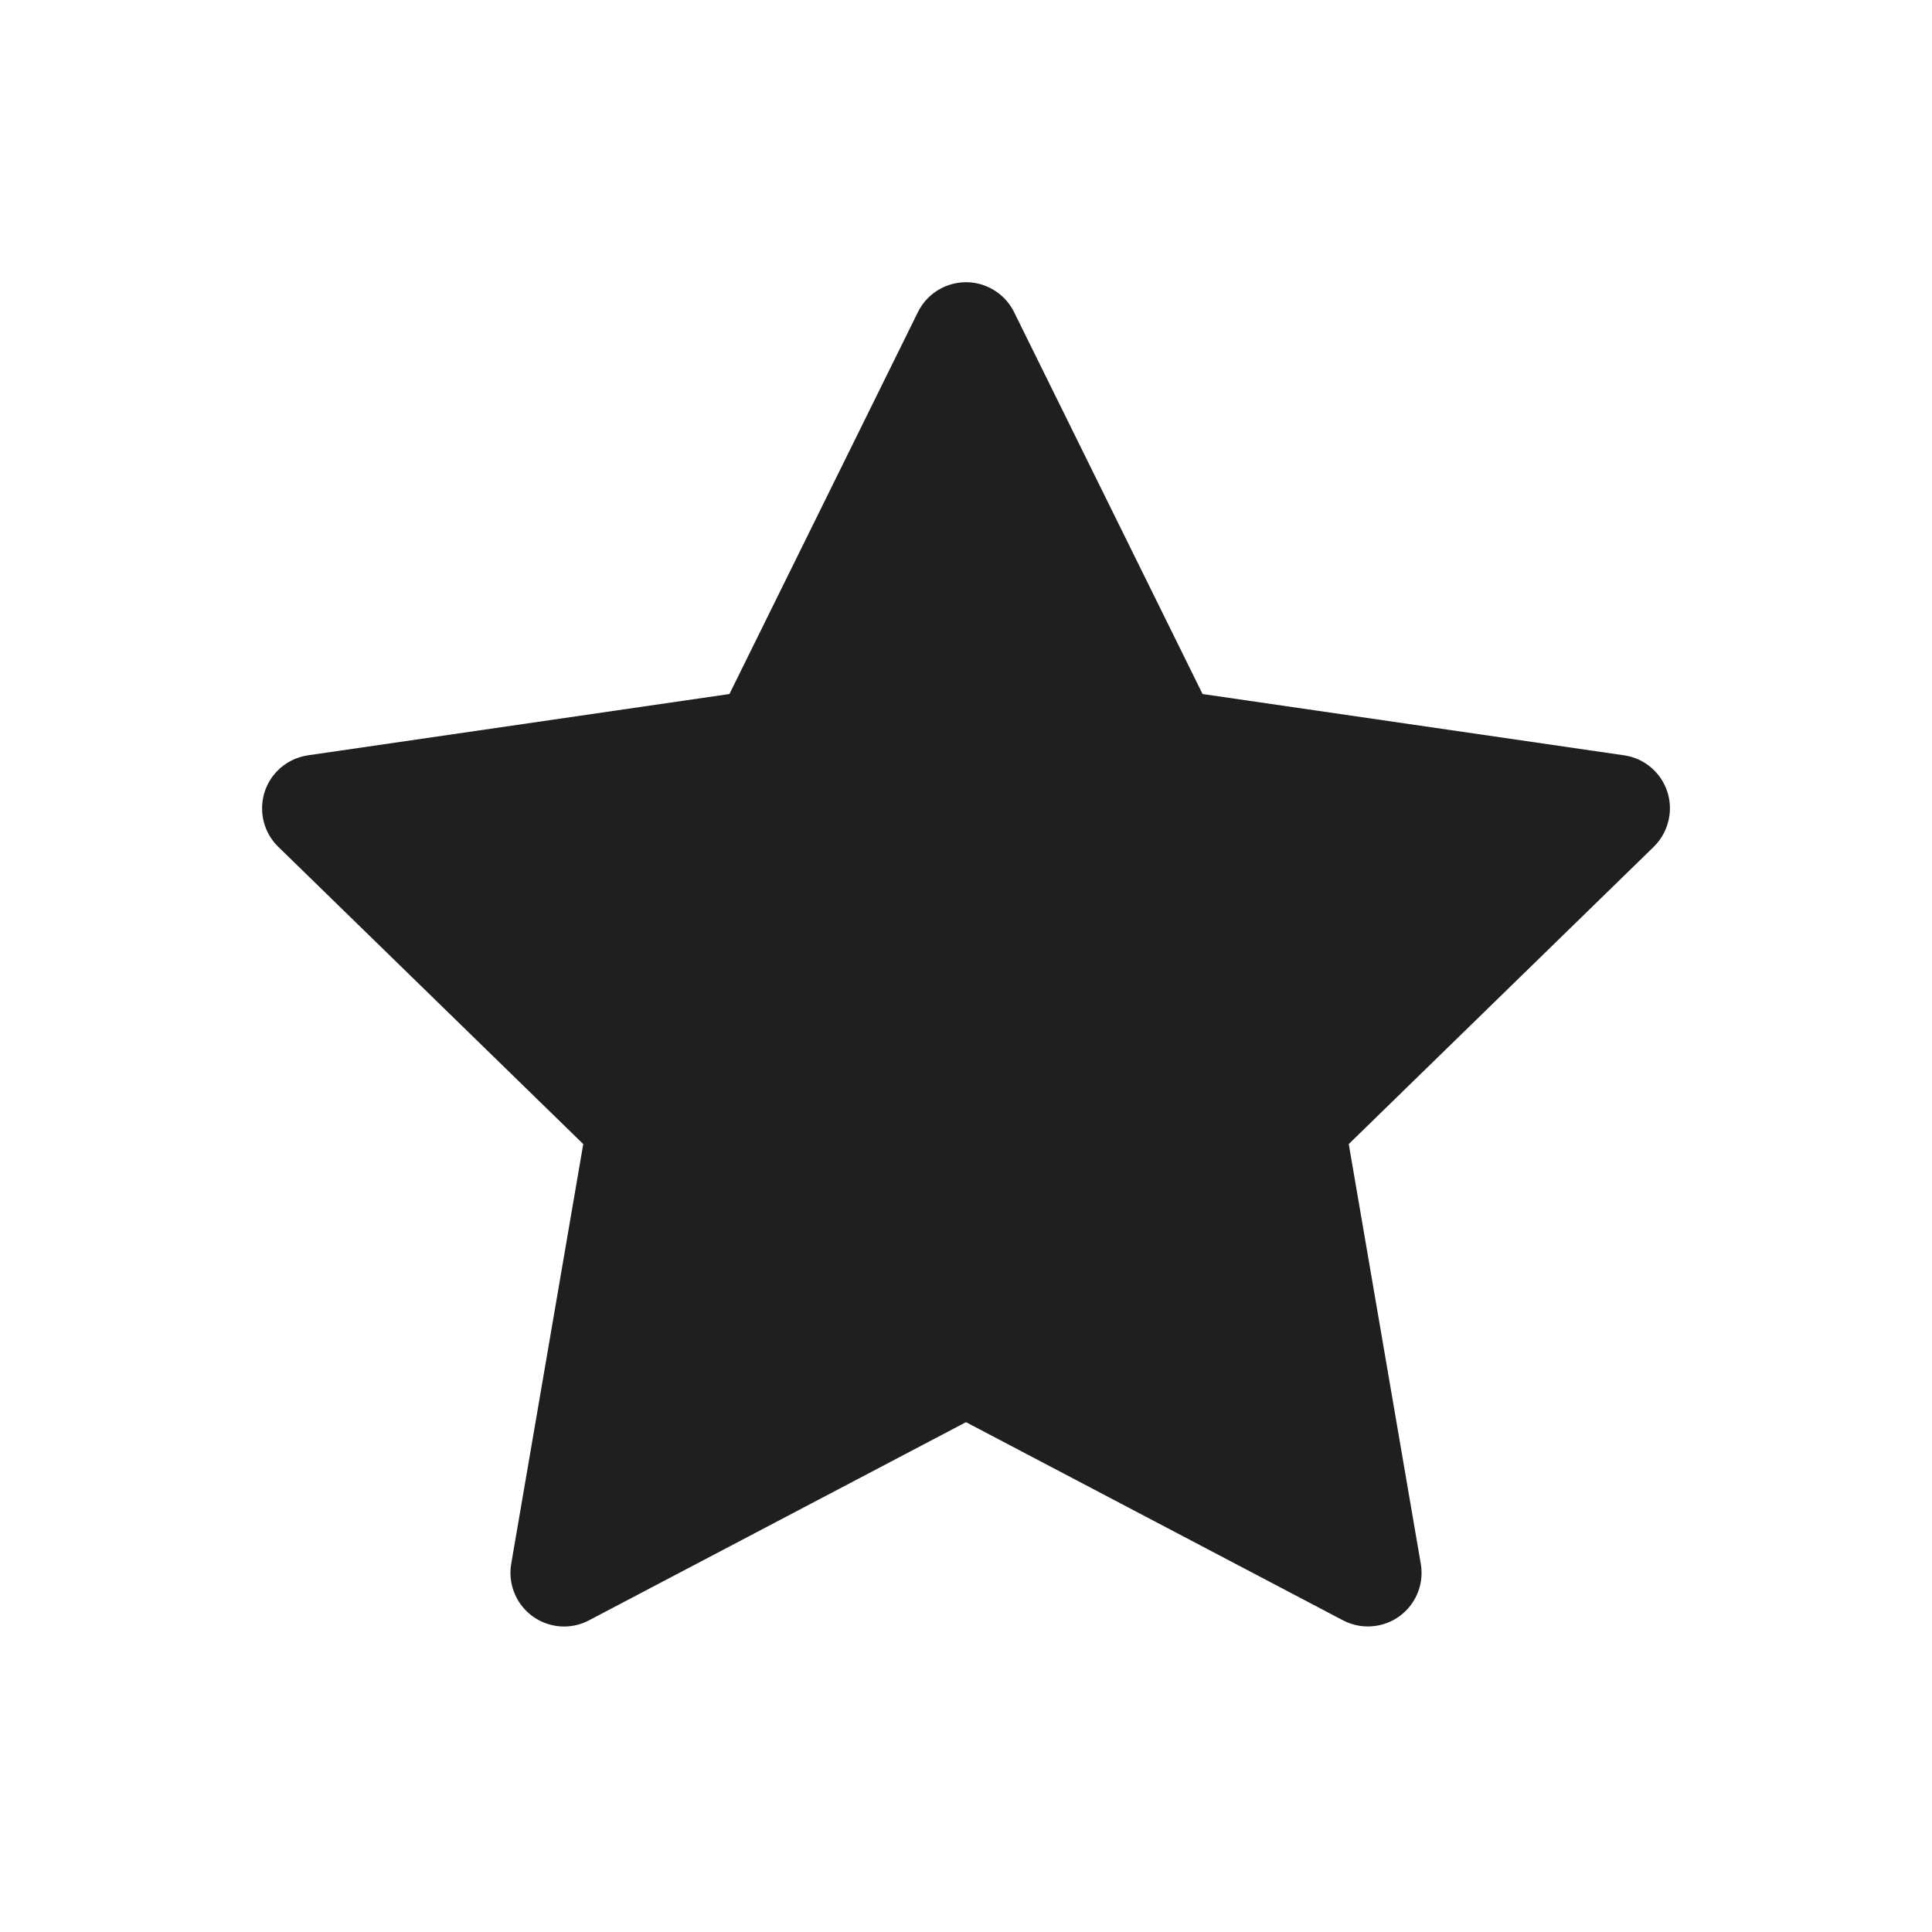 <?xml version="1.0" encoding="UTF-8"?>
<svg width="18px" height="18px" viewBox="0 0 18 18" version="1.1" xmlns="http://www.w3.org/2000/svg" xmlns:xlink="http://www.w3.org/1999/xlink">
    <!-- Generator: Sketch 53.2 (72643) - https://sketchapp.com -->
    <title>编辑 / star</title>
    <desc>Created with Sketch.</desc>
    <g id="编辑-/-star" stroke="none" stroke-width="1" fill="none" fill-rule="evenodd">
        <path d="M9,13.25 L5.488,15.096 C5.244,15.225 4.942,15.131 4.813,14.886 C4.762,14.789 4.744,14.677 4.763,14.569 L5.434,10.659 L2.593,7.89 C2.395,7.697 2.391,7.38 2.584,7.182 C2.66,7.104 2.761,7.053 2.87,7.037 L6.796,6.466 L8.552,2.908 C8.674,2.661 8.974,2.559 9.221,2.681 C9.32,2.73 9.4,2.81 9.448,2.908 L11.204,6.466 L15.13,7.037 C15.404,7.076 15.593,7.33 15.553,7.603 C15.537,7.712 15.486,7.813 15.407,7.89 L12.566,10.659 L13.237,14.569 C13.284,14.841 13.101,15.1 12.829,15.146 C12.72,15.165 12.609,15.147 12.512,15.096 L9,13.25 Z" id="shape" fill="#1F1F1F"></path>
    </g>
</svg>